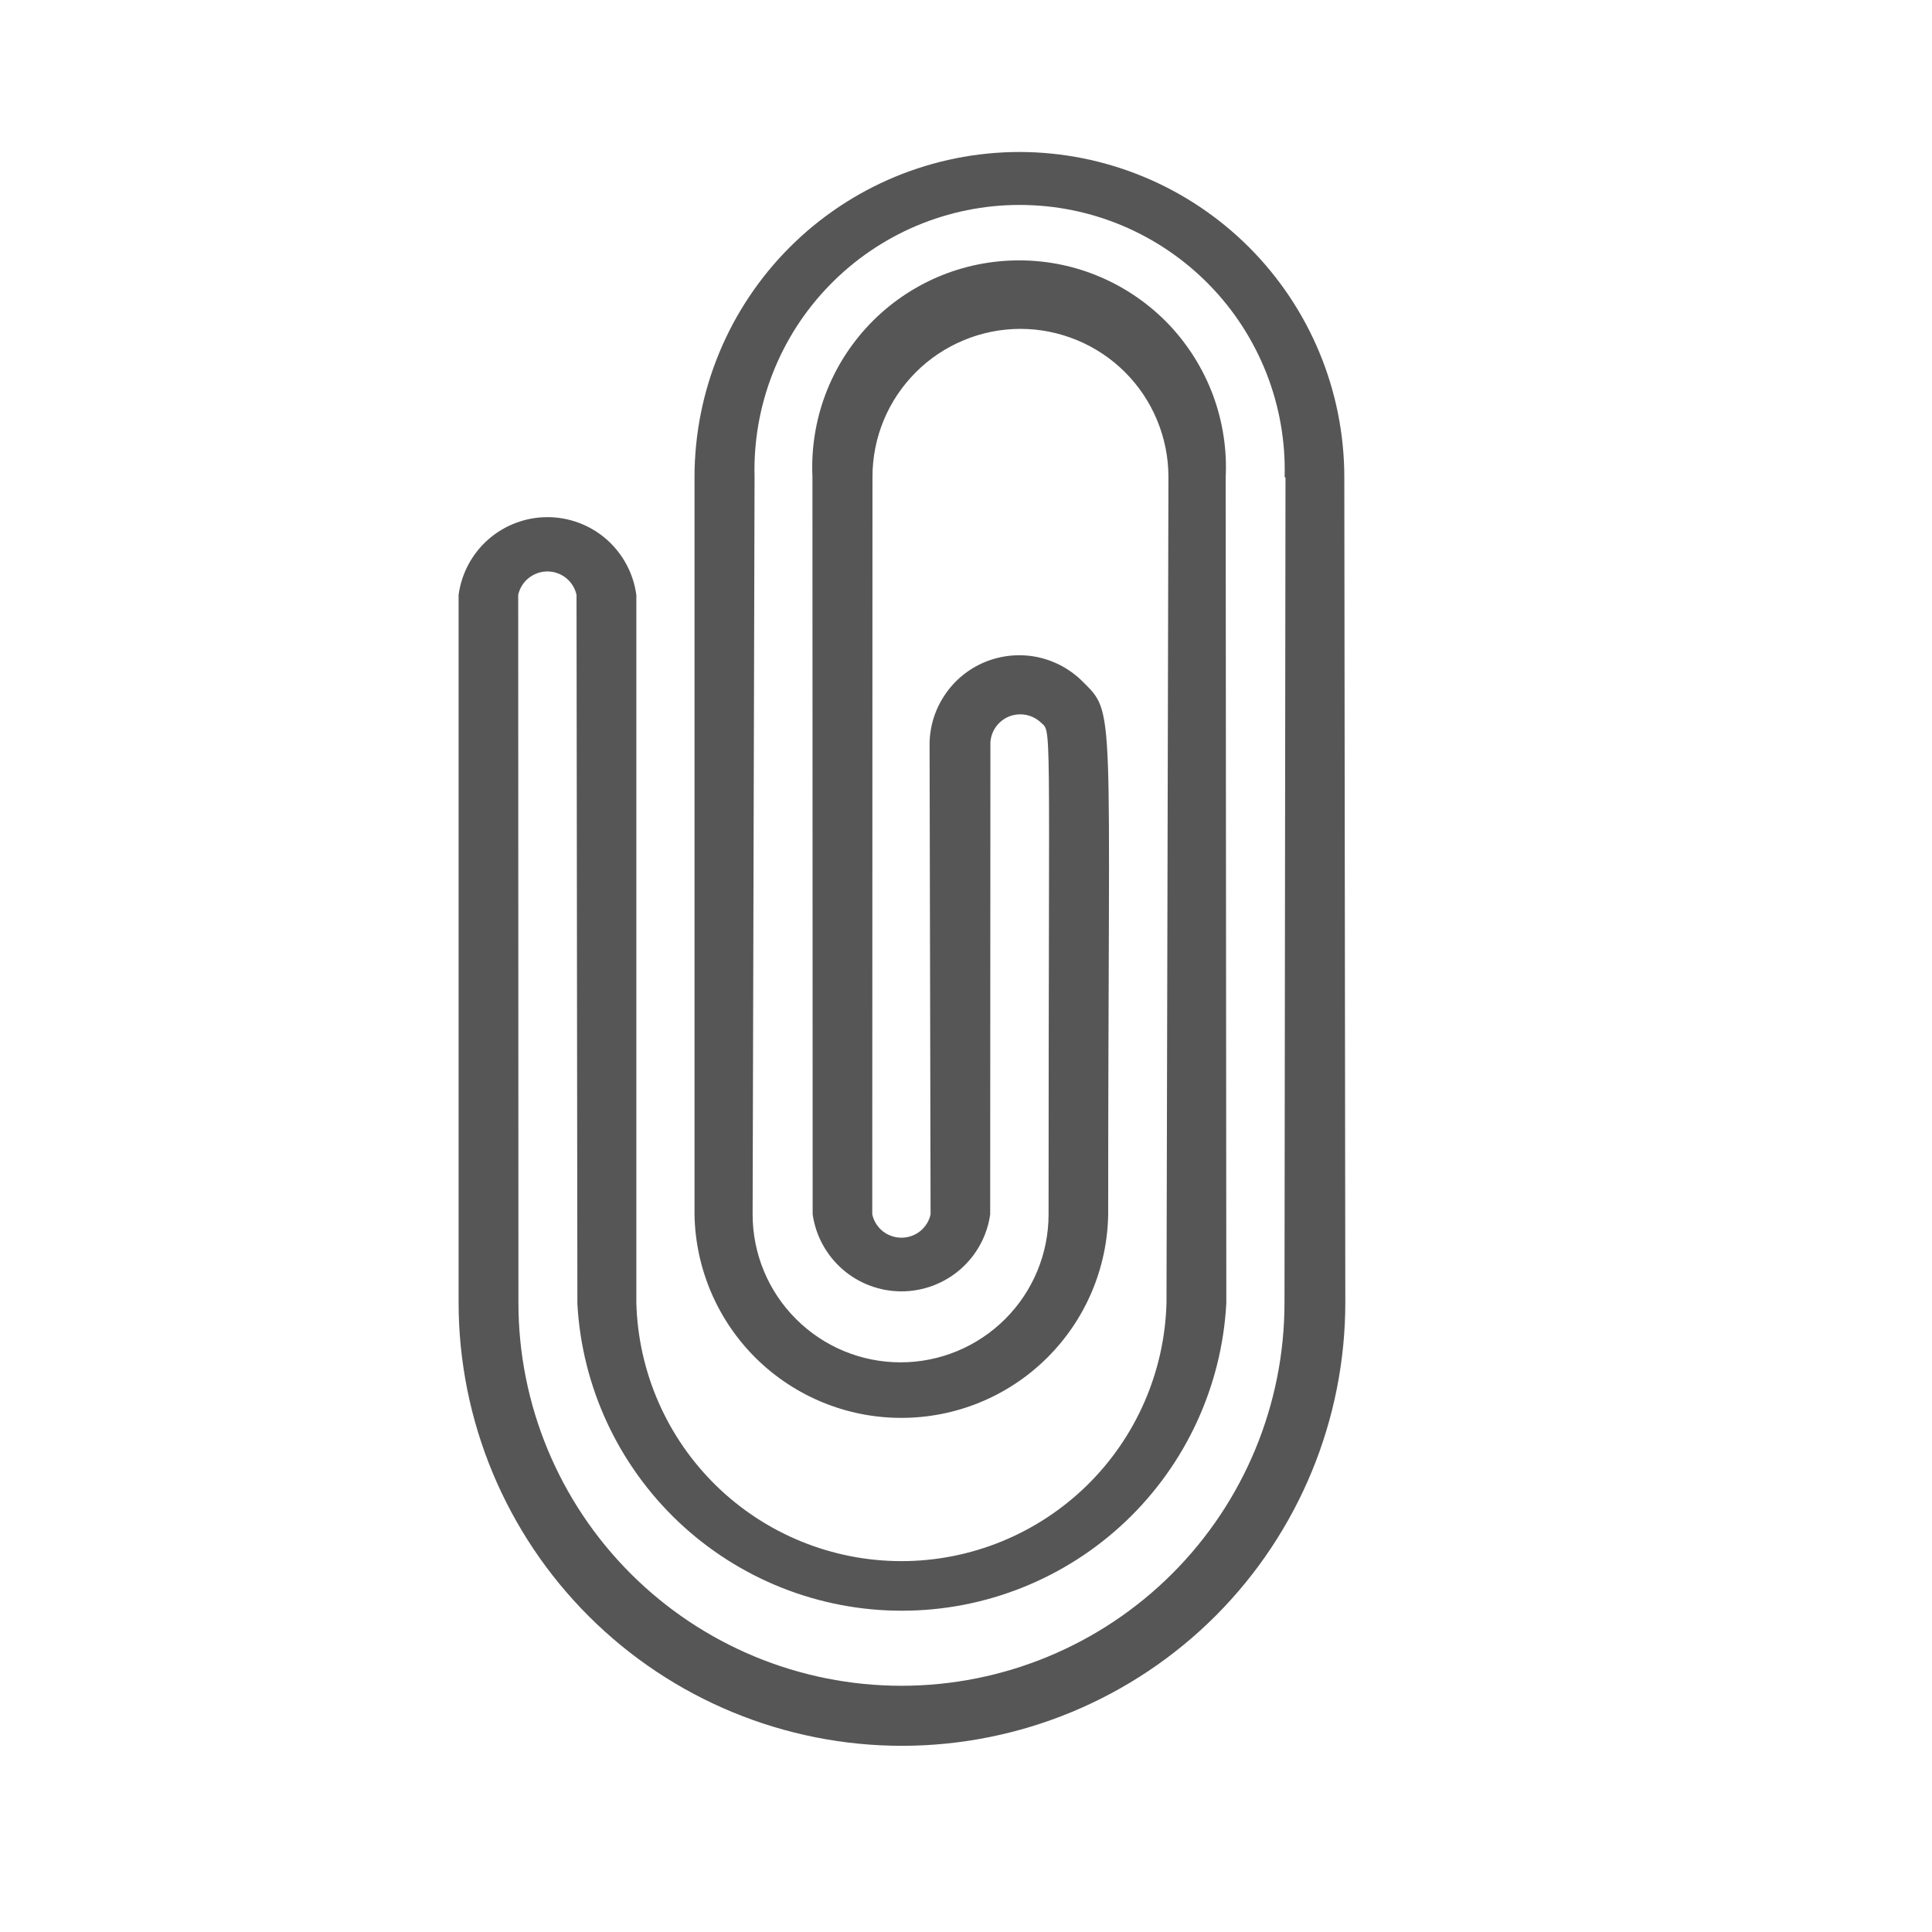 <svg width="27" height="27" viewBox="0 0 27 27" fill="none" xmlns="http://www.w3.org/2000/svg">
<path d="M14.246 2.124C13.042 2.125 11.888 2.604 11.037 3.455C10.186 4.306 9.707 5.46 9.706 6.664L9.706 16.974C9.719 17.732 10.029 18.455 10.57 18.987C11.111 19.518 11.839 19.816 12.598 19.815C13.356 19.815 14.084 19.517 14.624 18.985C15.165 18.453 15.475 17.729 15.487 16.971C15.487 9.704 15.602 9.996 15.114 9.509C14.939 9.34 14.718 9.225 14.478 9.179C14.239 9.134 13.991 9.159 13.765 9.252C13.54 9.345 13.346 9.502 13.209 9.704C13.071 9.905 12.995 10.143 12.991 10.386L13.005 16.971C12.985 17.064 12.933 17.146 12.859 17.206C12.785 17.265 12.693 17.297 12.598 17.297C12.503 17.297 12.411 17.265 12.336 17.206C12.262 17.146 12.211 17.064 12.19 16.971L12.193 6.664C12.193 6.393 12.246 6.124 12.35 5.873C12.454 5.622 12.607 5.394 12.799 5.202C12.991 5.01 13.219 4.858 13.47 4.754C13.72 4.65 13.989 4.596 14.261 4.596C14.532 4.596 14.801 4.65 15.052 4.754C15.303 4.858 15.531 5.01 15.723 5.202C15.915 5.394 16.067 5.622 16.171 5.873C16.275 6.124 16.329 6.393 16.329 6.664L16.302 18.206C16.277 19.172 15.876 20.09 15.184 20.765C14.492 21.439 13.564 21.817 12.598 21.817C11.631 21.817 10.703 21.439 10.011 20.765C9.319 20.09 8.918 19.172 8.893 18.206L8.893 8.316C8.853 8.015 8.705 7.739 8.477 7.538C8.249 7.338 7.956 7.228 7.652 7.227C7.349 7.227 7.055 7.337 6.827 7.536C6.598 7.736 6.45 8.012 6.409 8.313L6.409 18.209C6.411 19.852 7.066 21.427 8.229 22.588C9.392 23.749 10.969 24.4 12.612 24.398C14.256 24.396 15.831 23.741 16.992 22.578C18.152 21.414 18.803 19.837 18.801 18.194L18.787 6.664C18.785 5.46 18.306 4.306 17.455 3.455C16.604 2.604 15.45 2.125 14.246 2.124V2.124ZM17.965 6.676L17.951 18.206C17.951 19.625 17.387 20.987 16.383 21.991C15.379 22.995 14.017 23.559 12.598 23.559C11.178 23.559 9.817 22.995 8.813 21.991C7.809 20.987 7.245 19.625 7.245 18.206L7.242 8.313C7.263 8.22 7.314 8.137 7.388 8.078C7.463 8.019 7.555 7.986 7.65 7.986C7.745 7.986 7.837 8.019 7.911 8.078C7.985 8.137 8.036 8.22 8.057 8.313L8.069 18.221C8.133 19.381 8.64 20.472 9.484 21.27C10.329 22.068 11.447 22.512 12.609 22.51C13.771 22.509 14.888 22.062 15.731 21.262C16.573 20.462 17.077 19.369 17.138 18.209L17.129 6.673C17.149 6.282 17.088 5.892 16.953 5.525C16.816 5.158 16.607 4.822 16.338 4.538C16.068 4.255 15.744 4.029 15.384 3.874C15.025 3.719 14.638 3.639 14.246 3.639C13.855 3.638 13.467 3.717 13.107 3.87C12.748 4.024 12.422 4.249 12.152 4.532C11.882 4.815 11.671 5.15 11.534 5.516C11.397 5.883 11.336 6.273 11.354 6.664L11.357 16.971C11.4 17.27 11.549 17.543 11.777 17.741C12.004 17.938 12.296 18.047 12.598 18.047C12.899 18.047 13.191 17.938 13.419 17.741C13.647 17.543 13.796 17.27 13.838 16.971L13.841 10.375C13.846 10.296 13.873 10.221 13.918 10.158C13.964 10.094 14.027 10.044 14.099 10.014C14.171 9.985 14.251 9.976 14.328 9.989C14.405 10.002 14.477 10.036 14.536 10.088C14.704 10.257 14.654 9.781 14.654 16.971C14.654 17.52 14.436 18.046 14.048 18.433C13.66 18.821 13.134 19.039 12.586 19.039C12.037 19.039 11.511 18.821 11.124 18.433C10.736 18.046 10.518 17.52 10.518 16.971L10.545 6.664C10.532 6.17 10.618 5.678 10.799 5.217C10.979 4.757 11.25 4.337 11.596 3.983C11.941 3.629 12.353 3.348 12.809 3.155C13.265 2.963 13.754 2.864 14.249 2.864C14.744 2.864 15.233 2.963 15.689 3.155C16.145 3.348 16.557 3.629 16.902 3.983C17.248 4.337 17.518 4.757 17.699 5.217C17.88 5.678 17.966 6.17 17.953 6.664L17.965 6.676Z" fill="#565656"/>
</svg>
